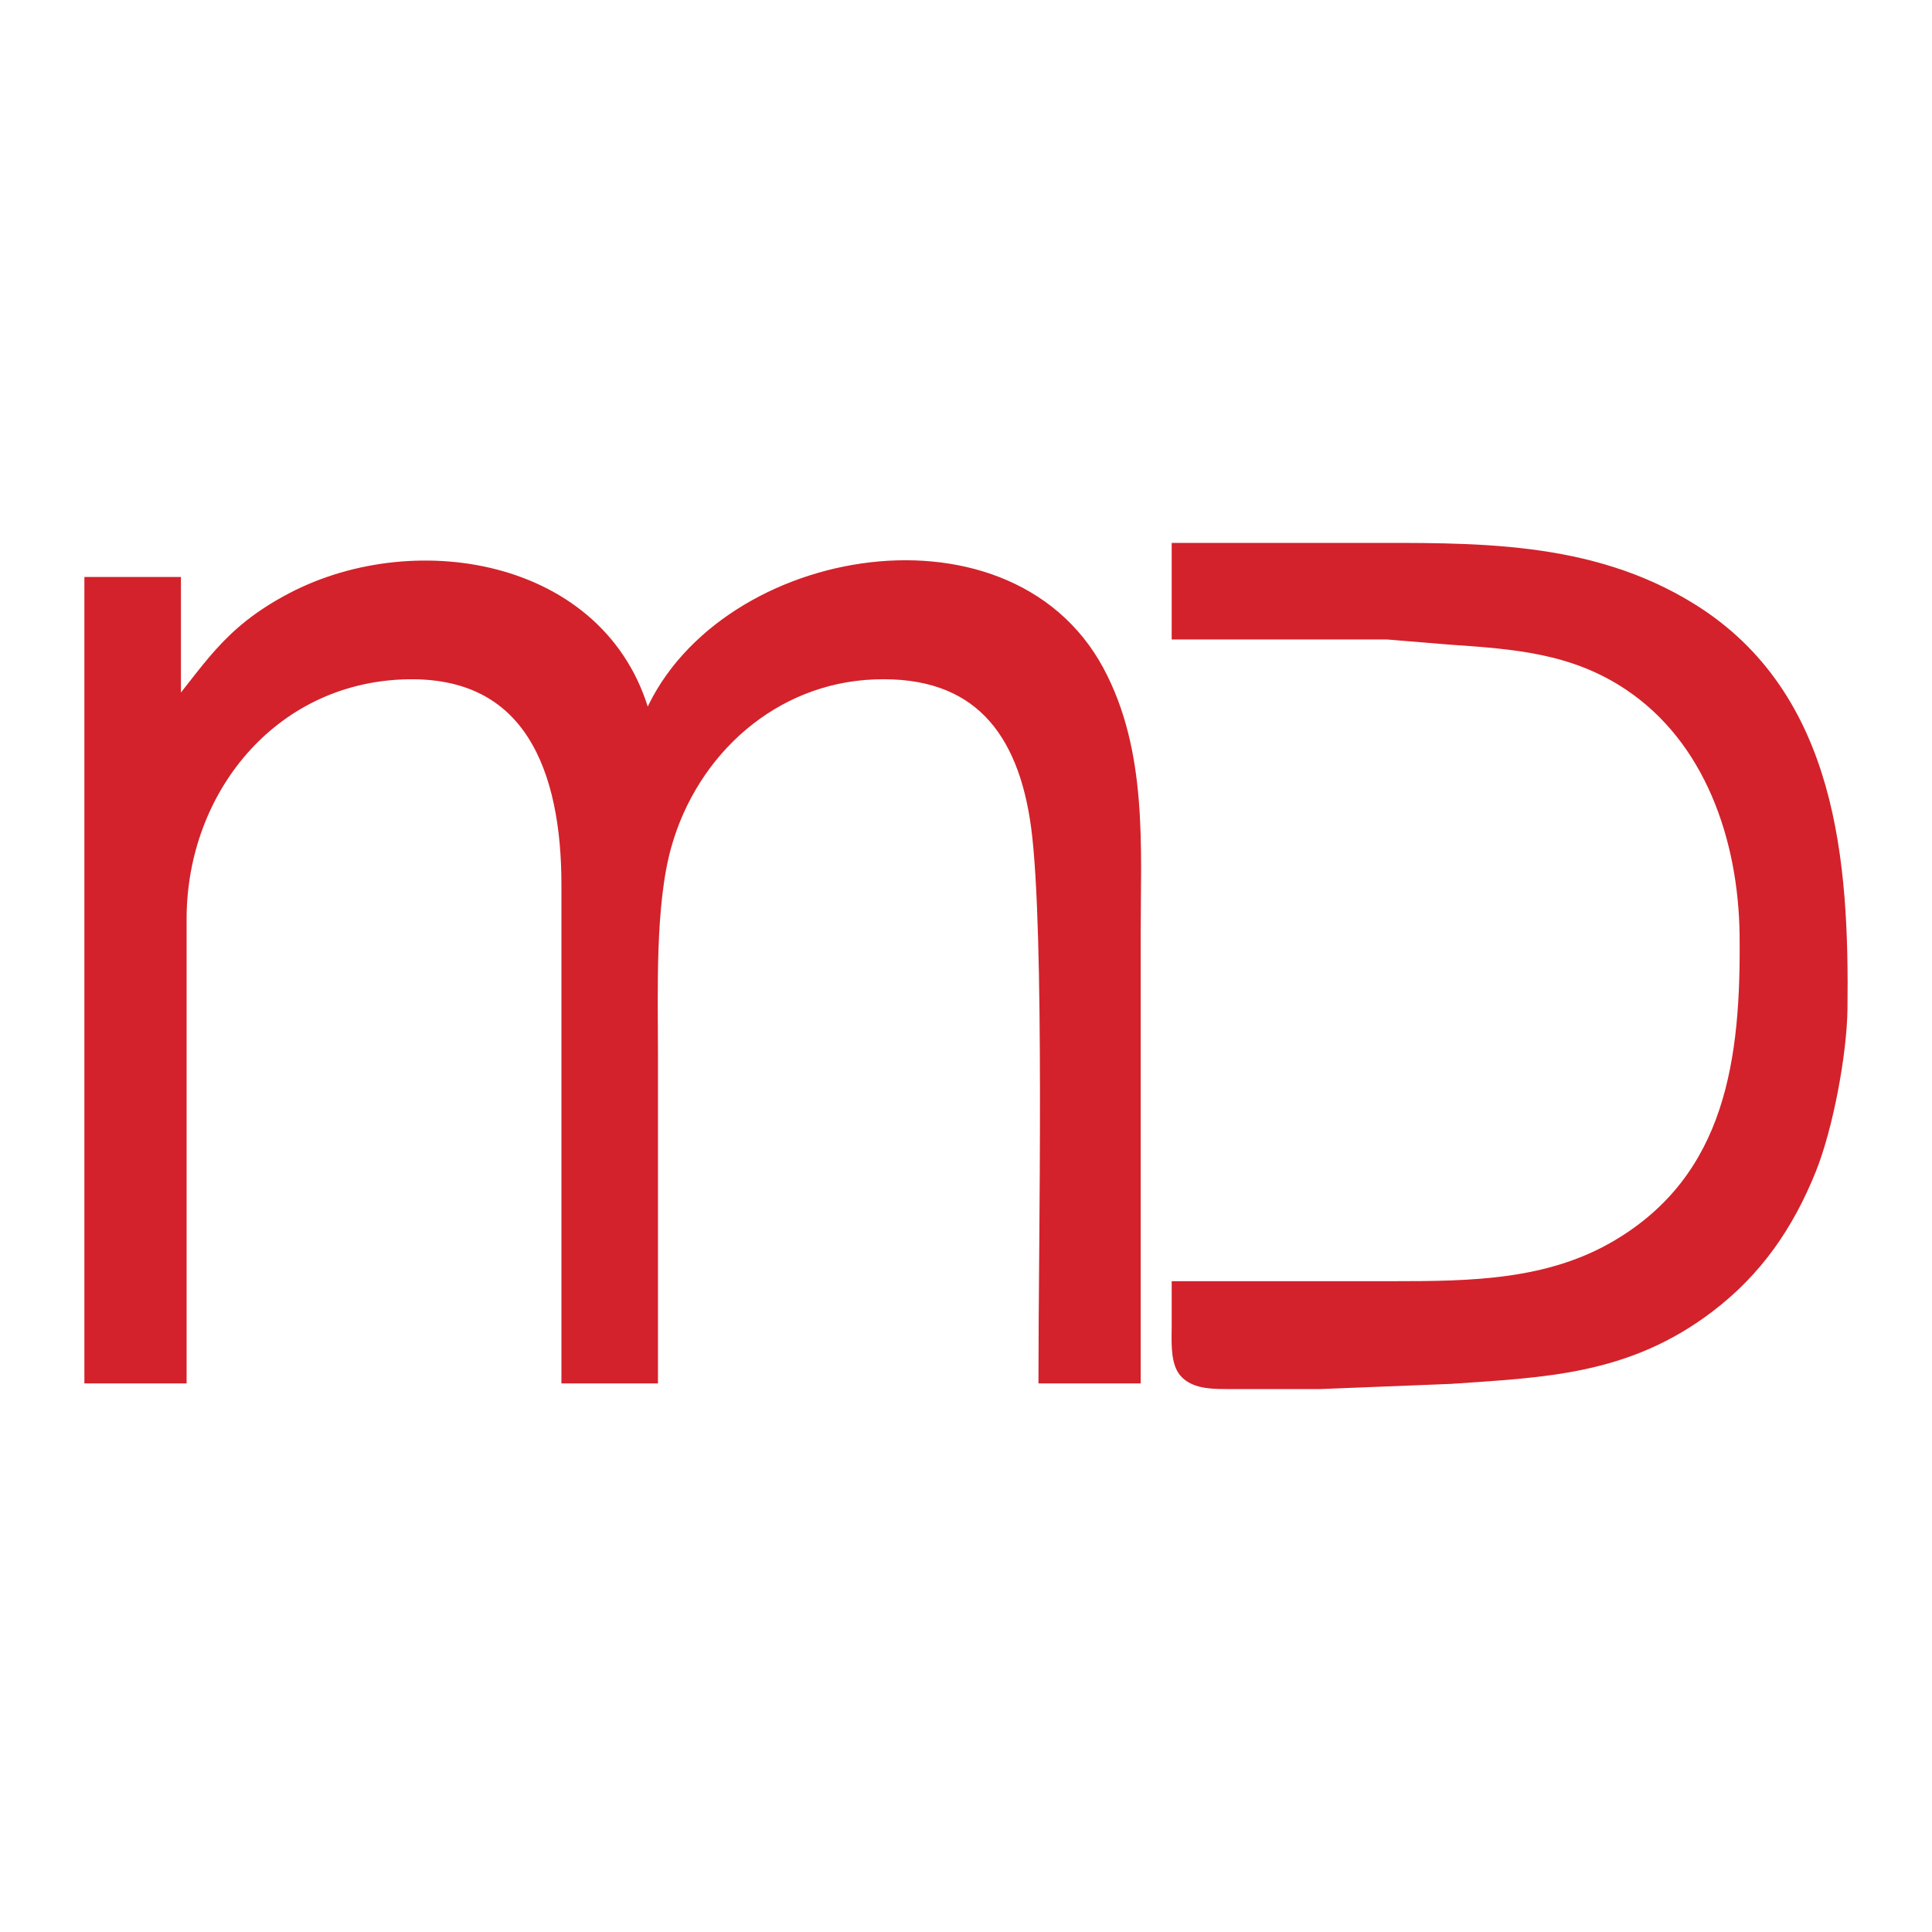 <?xml version="1.0" encoding="UTF-8"?>
<svg id="md-favicon" width="120mm" height="120mm" version="1.1" viewBox="0 0 340.2 340.2"
     xmlns="http://www.w3.org/2000/svg">
    <g id="color" transform="translate(-8.141 -100.4)" fill="#d3222b" stroke="#d3222b" stroke-width="4">
        <path id="mind-1"
              d="m38 228c7.72-9.13 10.57-15.38 22-21.37 21.76-11.4 54.67-5.57 61 21.37h2c11.25-28.93 61.85-38.48 77.68-9 7.56 14.09 6.32 30.56 6.32 46v77h-14c0-22.04 1.14-77.57-1.29-96-2.3-17.51-10.85-28.7-29.71-27.96-18.18 0.71-32.73 13.79-37.57 30.96-2.97 10.54-2.43 25.9-2.43 37v56h-13v-86c-0.03-19.91-6.43-38.88-30-37.96-23.73 0.93-39.89 21.02-40 43.96v80h-14v-138h13z"/>
        <path id="designer-1"
              d="m216.46 198h31c20.09 0 40.22-0.57 58 10.47 24.29 15.07 26.29 44.03 26 69.53-0.1 7.87-2.51 20.7-5.45 28-3.88 9.61-9.25 17.45-17.55 23.76-14.13 10.74-28.27 11.18-45 12.33l-23 0.91h-16c-2.15-0.03-5.52 0.11-7.01-1.74-1.24-1.54-0.99-5.32-0.99-7.26v-6h37c13.82 0 27.7-0.16 40-7.45 20.67-12.26 23.25-33.67 23-55.55-0.2-17.08-6.22-35.08-21-44.9-10.02-6.66-20.48-7.4-32-8.19l-11-0.91h-36z"/>
    </g>
</svg>
